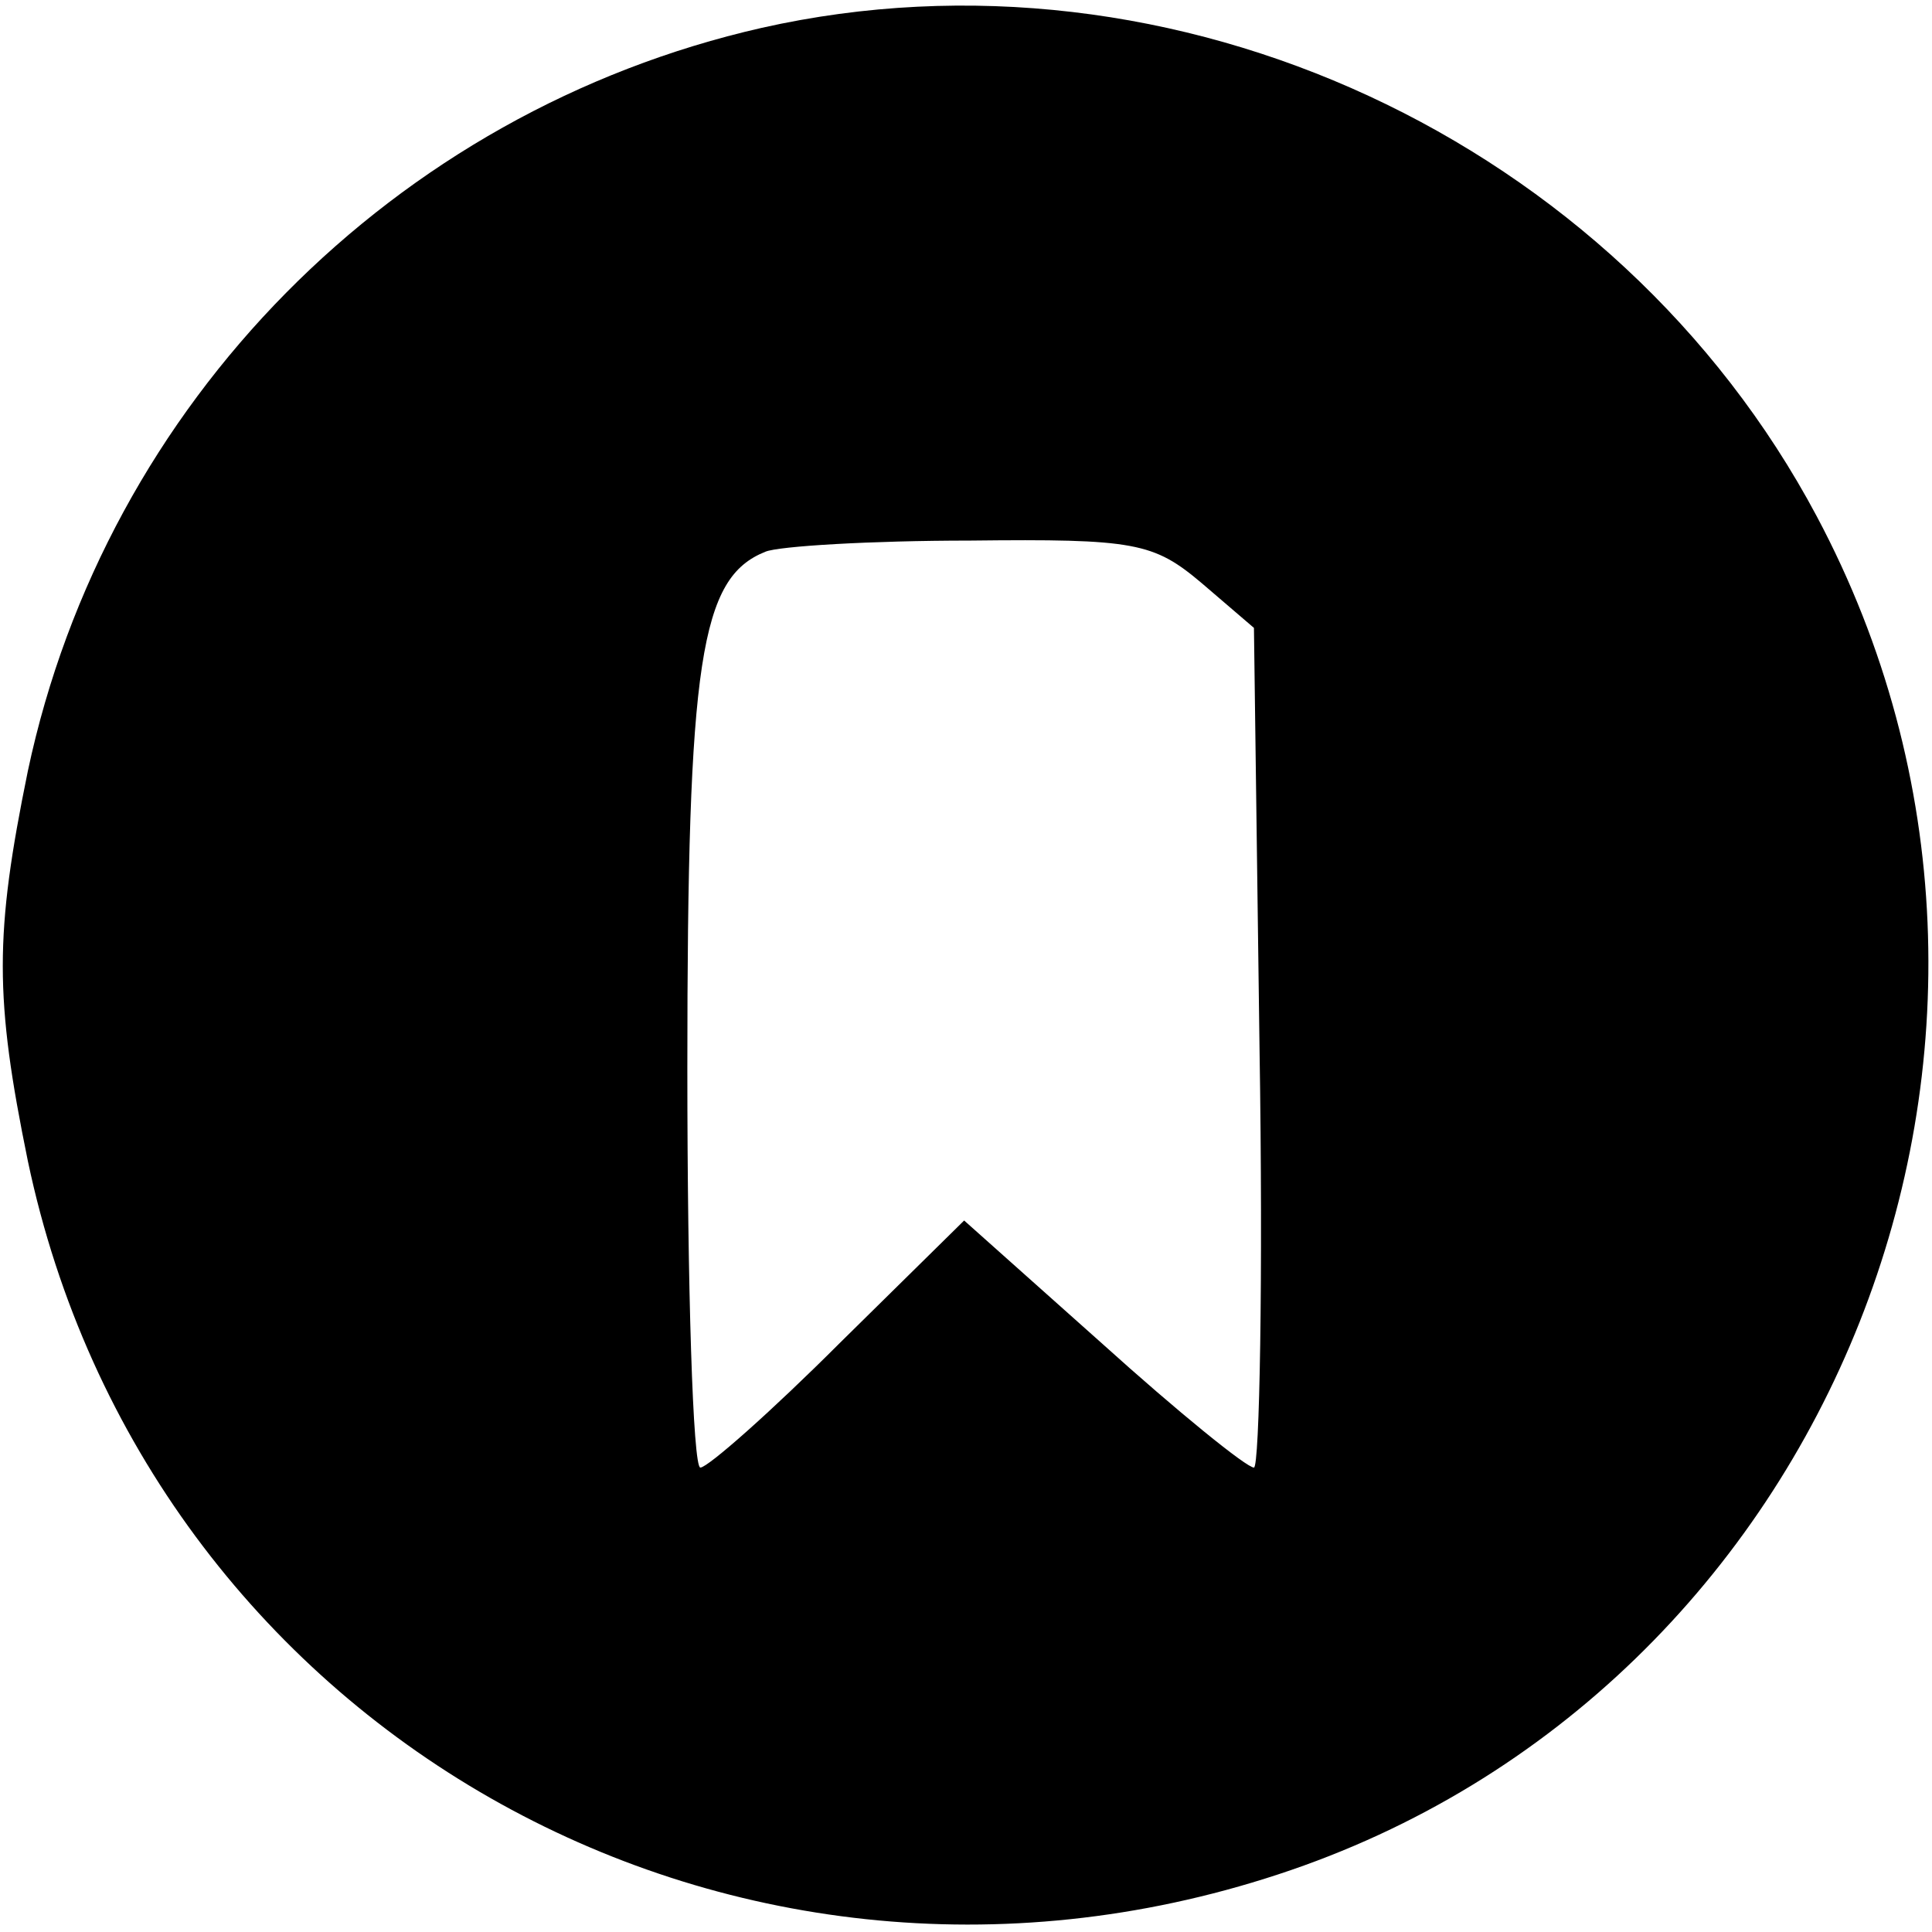 <?xml version="1.0" standalone="no"?>
<!DOCTYPE svg PUBLIC "-//W3C//DTD SVG 20010904//EN"
 "http://www.w3.org/TR/2001/REC-SVG-20010904/DTD/svg10.dtd">
<svg version="1.0" xmlns="http://www.w3.org/2000/svg"
 width="104pt" height="104pt" viewBox="0 0 104 104"
 preserveAspectRatio="xMidYMid meet">

<g transform="translate(0,104) scale(0.1,-0.1)"
fill="#000000" stroke="none">
<path d="M410 1025 c-198 -45 -353 -202 -395 -400 -18 -88 -18 -122 0 -210 64
-304 375 -482 673 -384 299 98 439 451 290 731 -108 203 -346 313 -568 263z
m237 -299 l28 -24 3 -226 c2 -124 0 -226 -3 -226 -4 0 -41 30 -82 67 l-74 66
-67 -66 c-37 -37 -71 -67 -75 -67 -4 0 -7 97 -7 215 0 220 7 264 42 278 7 3
57 6 110 6 89 1 99 -1 125 -23z"/>
</g>
</svg>
